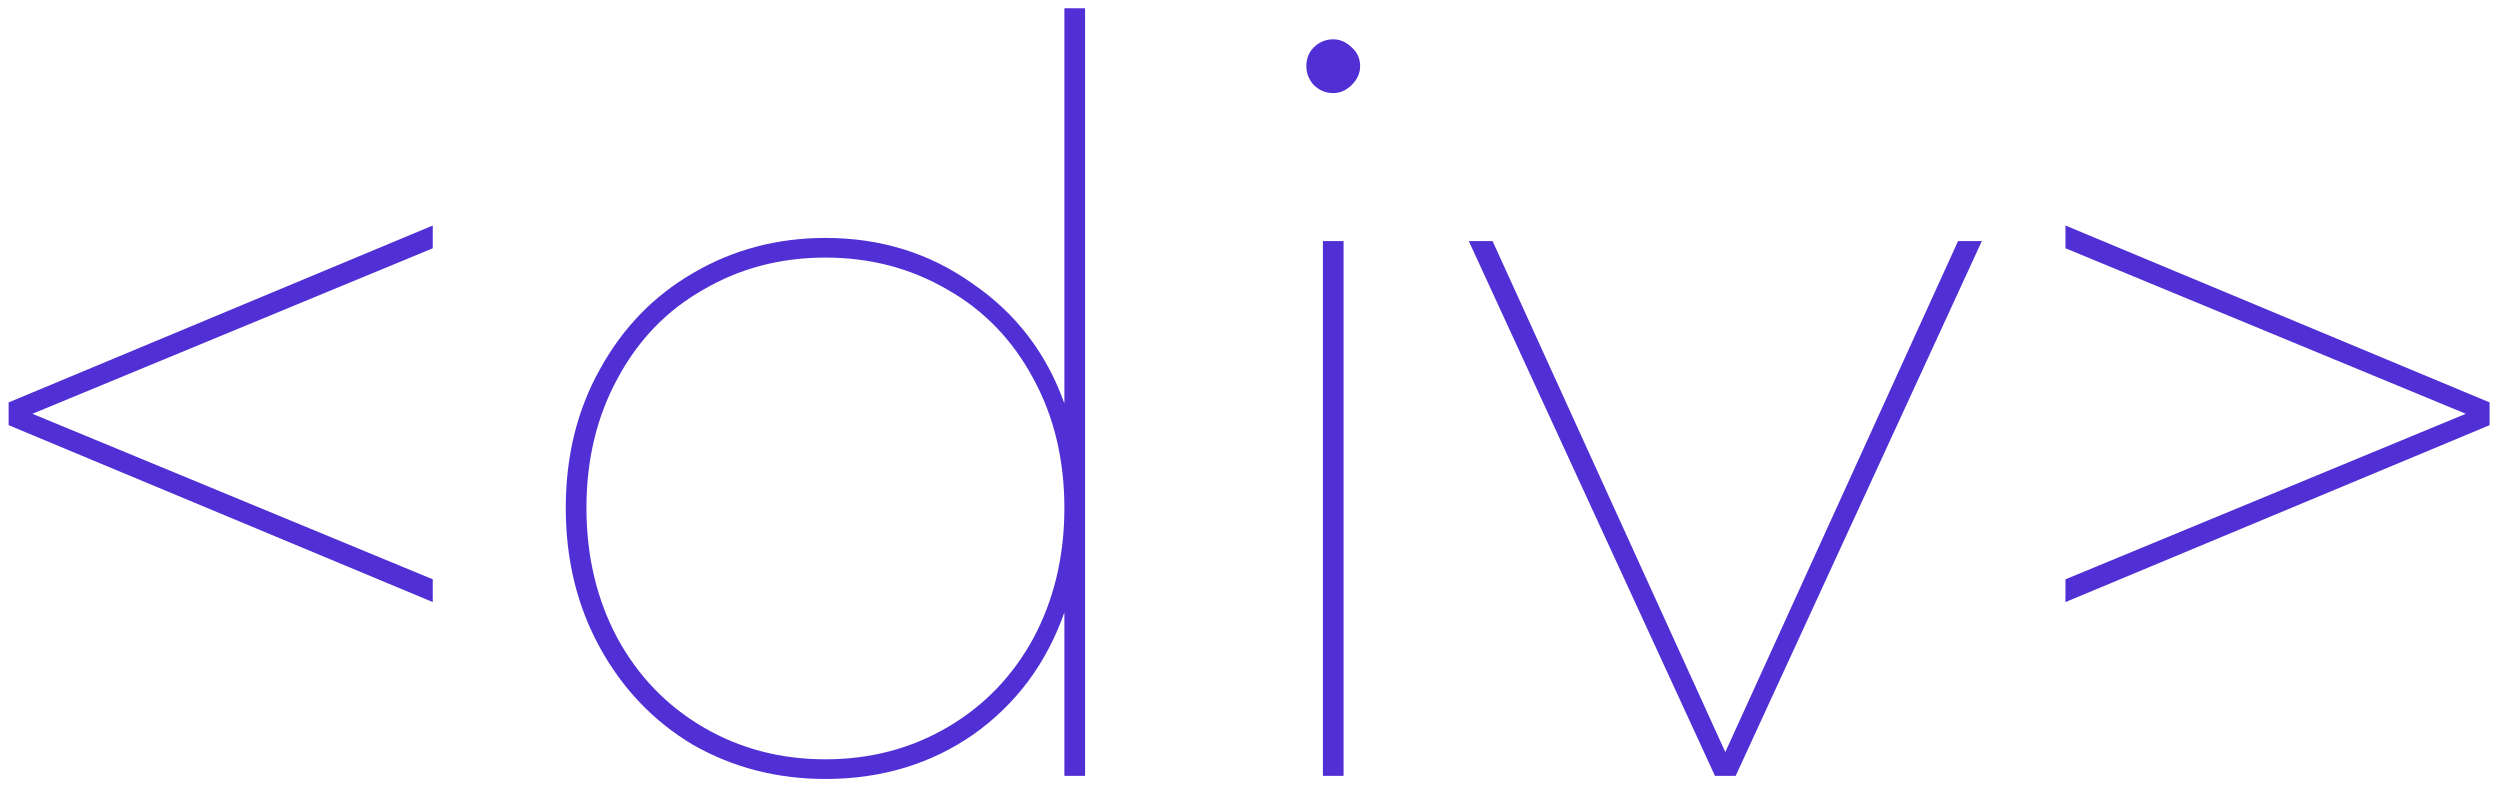 <svg width="145" height="46" viewBox="0 0 145 46" fill="none" xmlns="http://www.w3.org/2000/svg">
<path d="M25.1 14.4L1.88 24L25.1 33.6V34.92L0.5 24.66V23.34L25.1 13.08V14.4Z" fill="#5030D5"/>
<path d="M62.934 0.48V45H61.734V35.52C60.694 38.48 58.934 40.84 56.454 42.6C53.974 44.32 51.114 45.18 47.874 45.18C45.074 45.18 42.514 44.52 40.194 43.2C37.914 41.84 36.114 39.96 34.794 37.56C33.474 35.16 32.814 32.46 32.814 29.46C32.814 26.46 33.474 23.78 34.794 21.42C36.114 19.02 37.914 17.16 40.194 15.84C42.514 14.48 45.074 13.8 47.874 13.8C51.074 13.8 53.914 14.68 56.394 16.44C58.914 18.16 60.694 20.48 61.734 23.4V0.48H62.934ZM47.874 44.04C50.474 44.04 52.834 43.42 54.954 42.18C57.074 40.94 58.734 39.22 59.934 37.02C61.134 34.78 61.734 32.26 61.734 29.46C61.734 26.66 61.134 24.16 59.934 21.96C58.734 19.72 57.074 18 54.954 16.8C52.834 15.56 50.474 14.94 47.874 14.94C45.274 14.94 42.914 15.56 40.794 16.8C38.674 18 37.014 19.72 35.814 21.96C34.614 24.16 34.014 26.66 34.014 29.46C34.014 32.26 34.614 34.78 35.814 37.02C37.014 39.22 38.674 40.94 40.794 42.18C42.914 43.42 45.274 44.04 47.874 44.04Z" fill="#5030D5"/>
<path d="M76.728 13.98H77.928V45H76.728V13.98ZM77.328 5.4C76.888 5.4 76.508 5.24 76.188 4.92C75.908 4.6 75.768 4.24 75.768 3.84C75.768 3.4 75.908 3.04 76.188 2.76C76.508 2.44 76.888 2.28 77.328 2.28C77.728 2.28 78.088 2.44 78.408 2.76C78.728 3.04 78.888 3.4 78.888 3.84C78.888 4.24 78.728 4.6 78.408 4.92C78.088 5.24 77.728 5.4 77.328 5.4Z" fill="#5030D5"/>
<path d="M114.948 13.98L100.668 45H99.468L85.188 13.98H86.568L100.068 43.62L113.568 13.98H114.948Z" fill="#5030D5"/>
<path d="M144.397 23.34V24.66L119.797 34.92V33.6L143.017 24L119.797 14.4V13.08L144.397 23.34Z" fill="#5030D5"/>
</svg>
